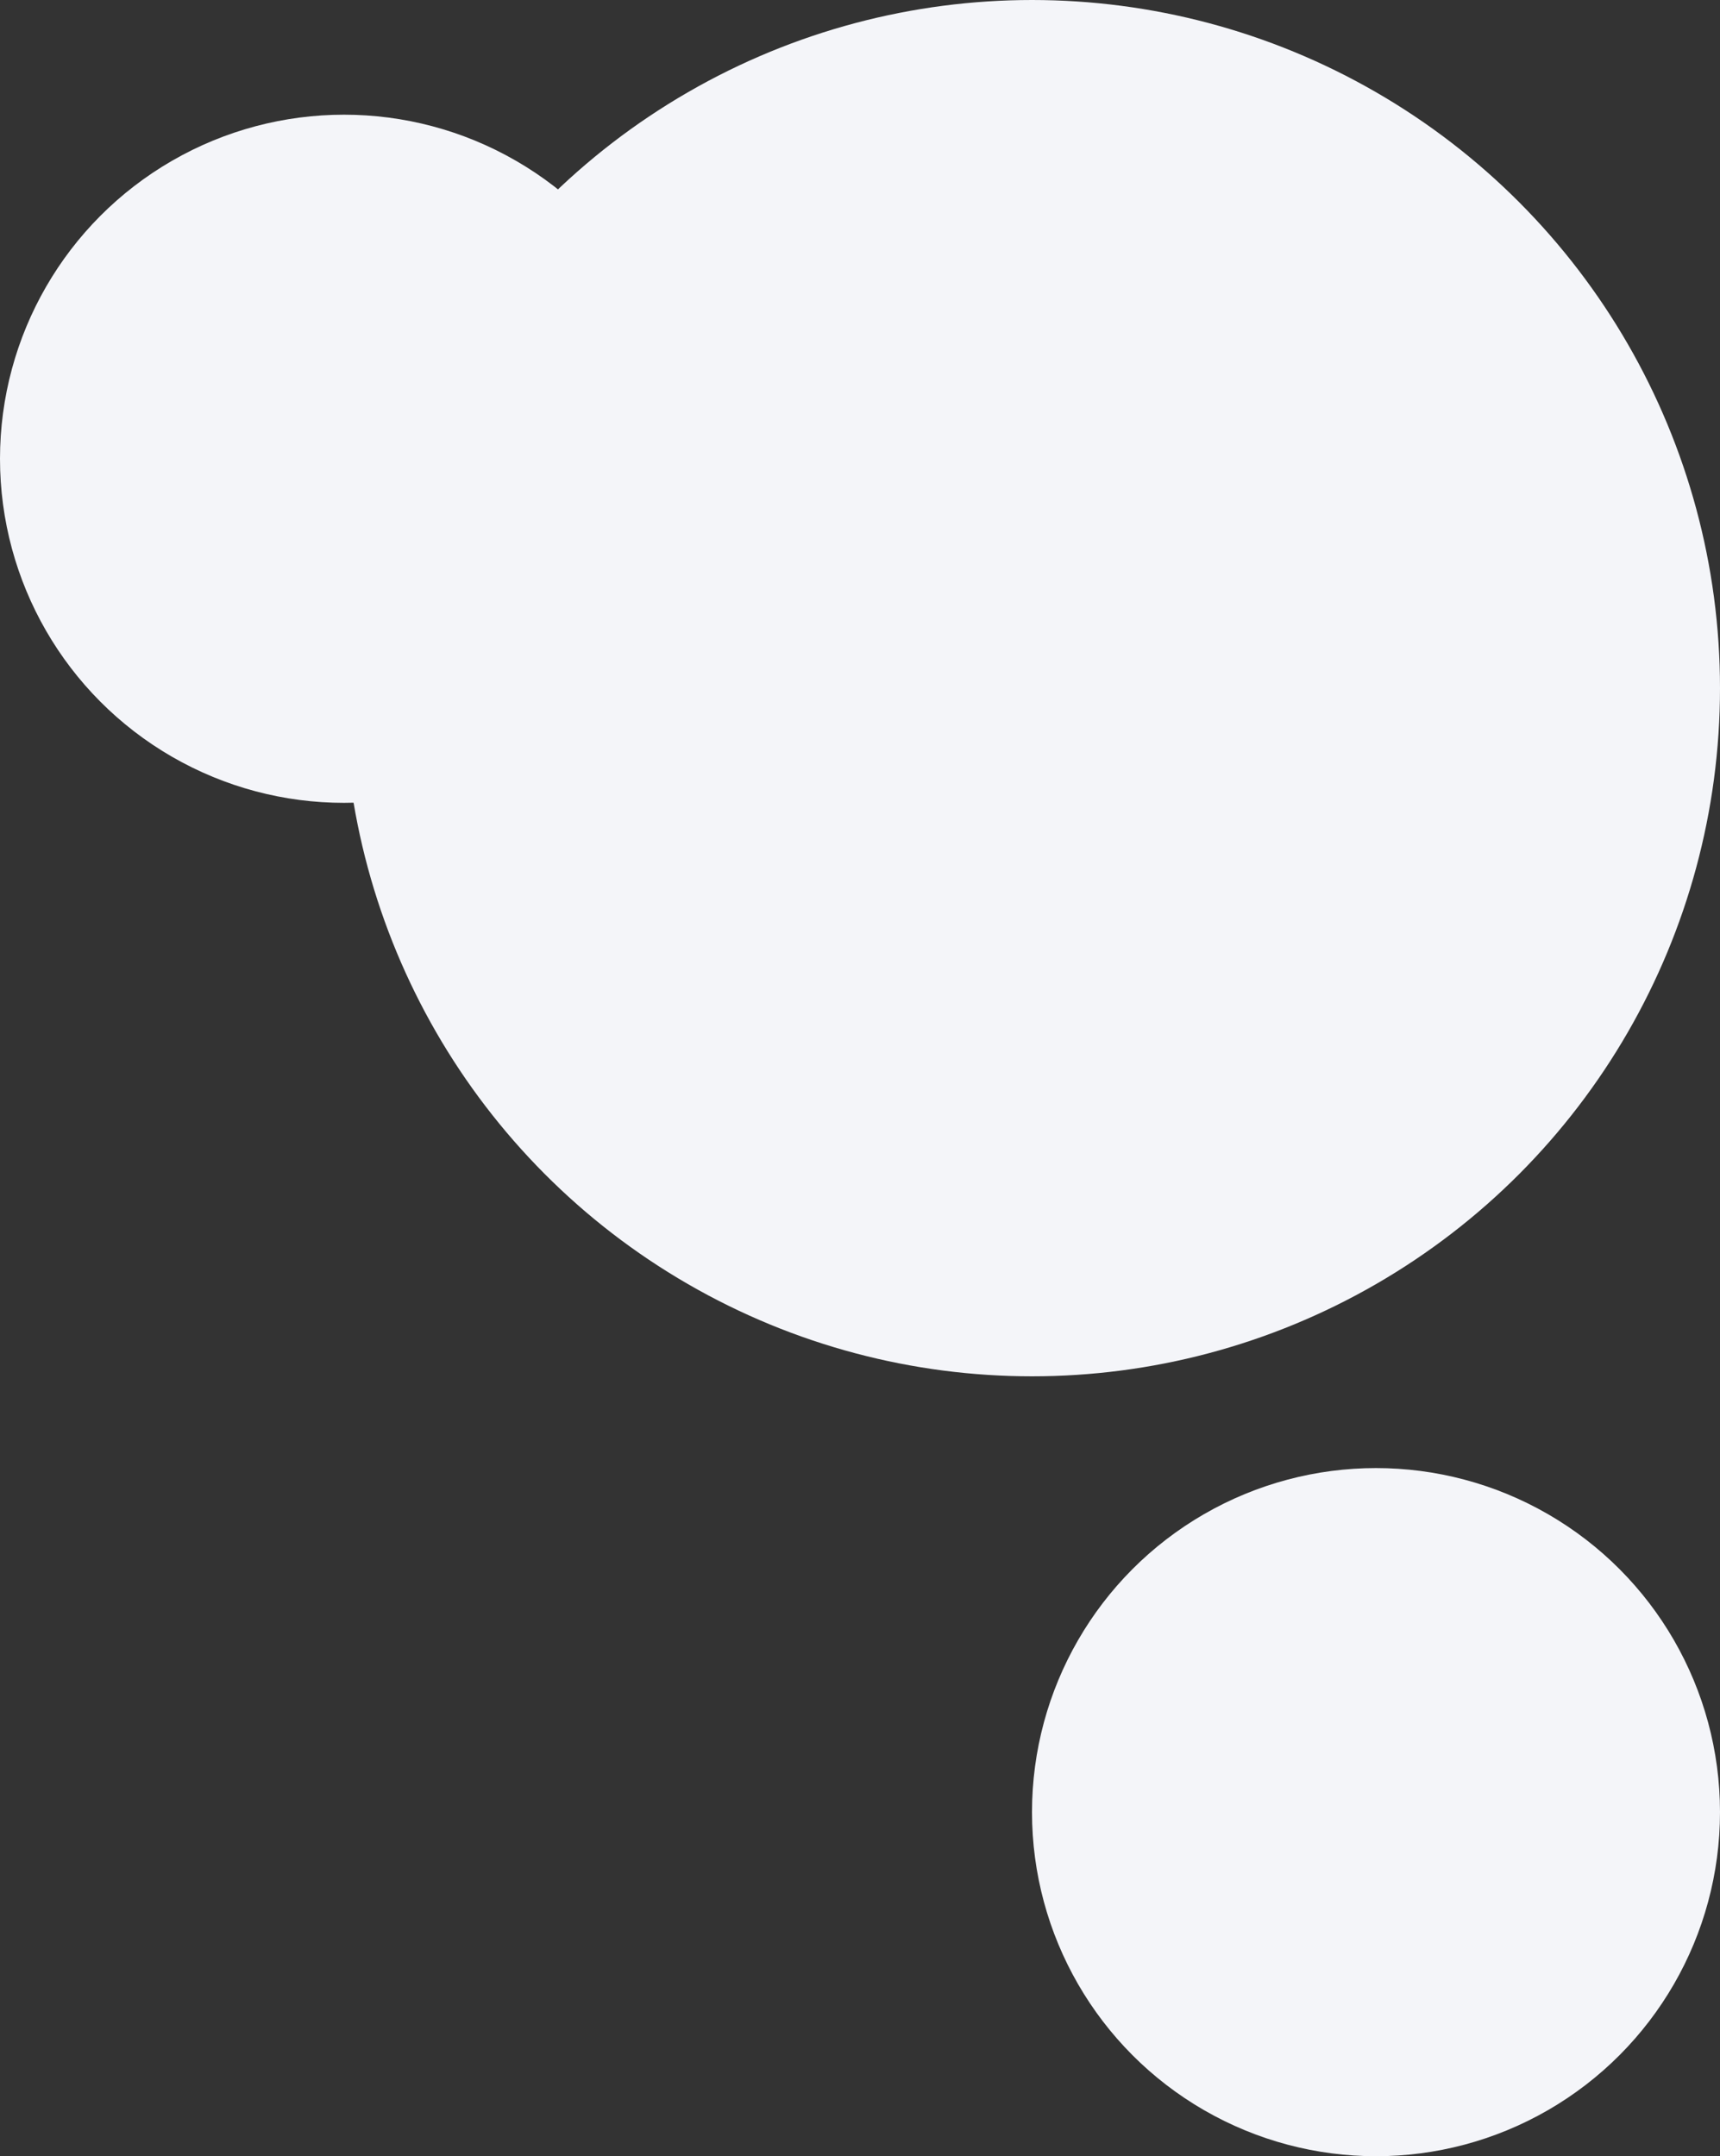 <svg width="75" height="94" viewBox="0 0 75 94" fill="none" xmlns="http://www.w3.org/2000/svg"><rect x="0" y="0" width="75" height="94" fill="#333333" stroke="none"/><circle cx="45" cy="30" r="30" fill="#F4F5F9"/><circle cx="60" cy="79" r="15" fill="#F4F5F9"/><circle cx="15" cy="20" r="15" fill="#F4F5F9"/></svg>
